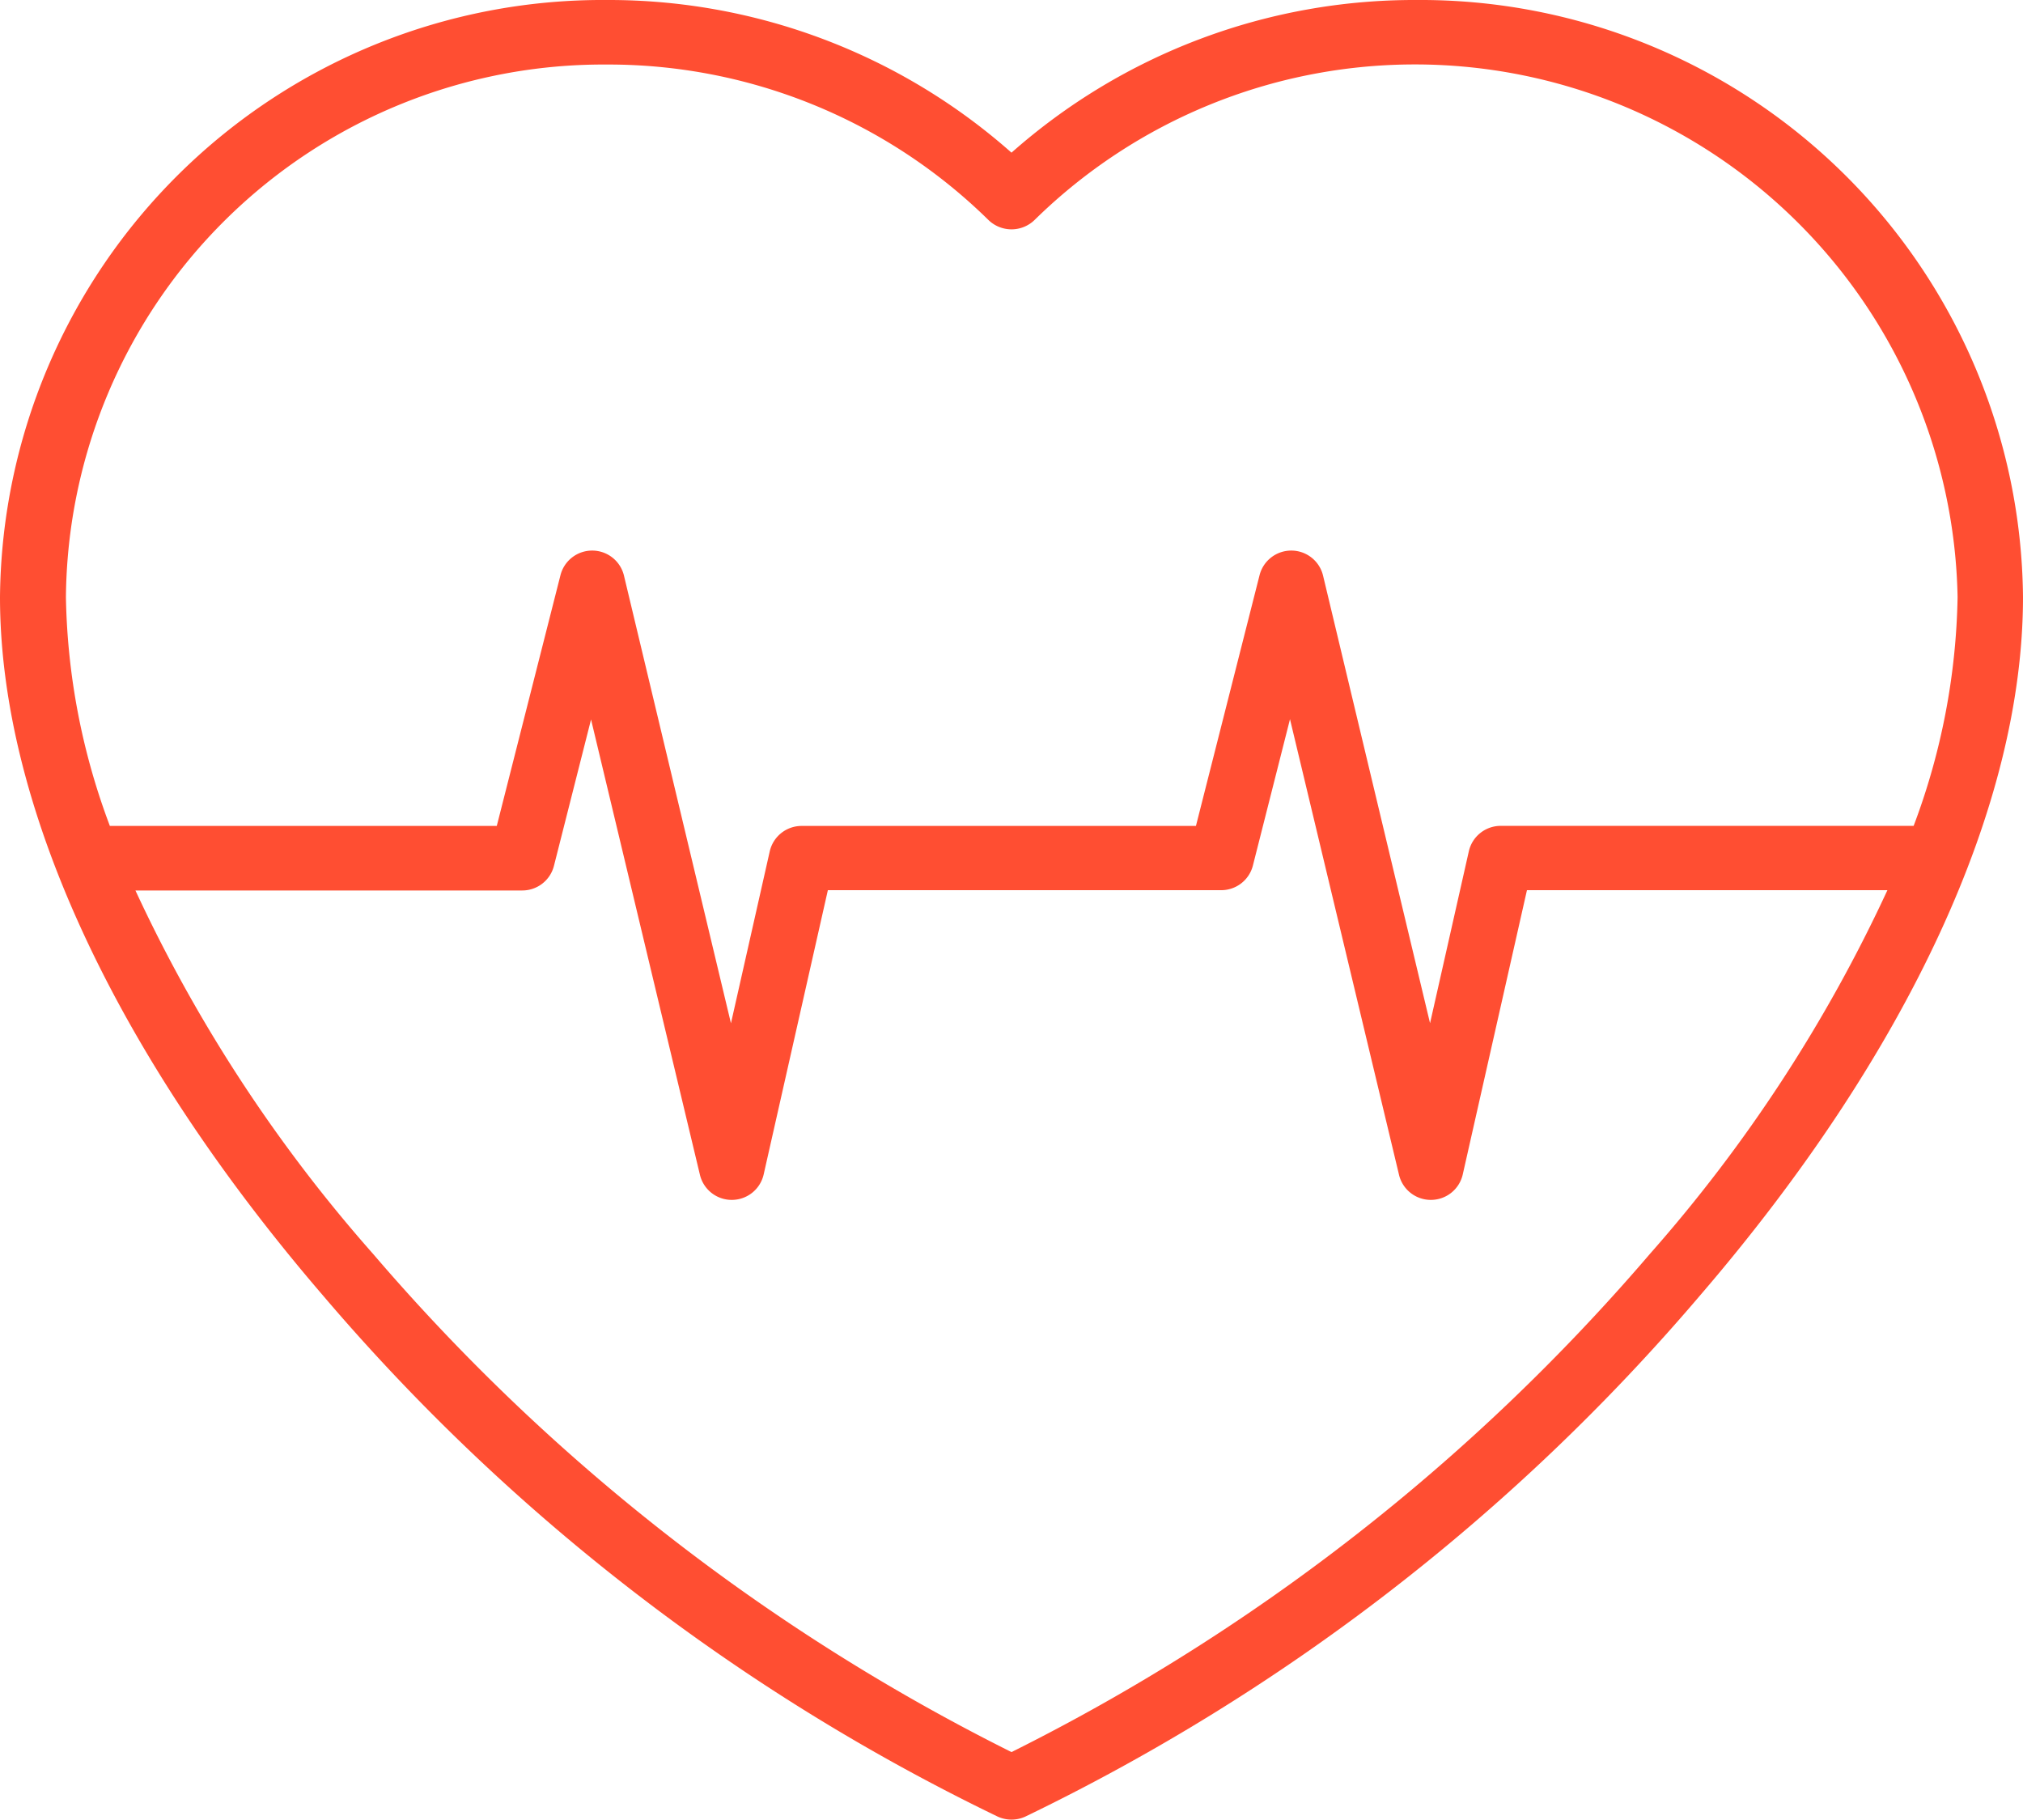 <svg xmlns="http://www.w3.org/2000/svg" width="27.618" height="24.84" viewBox="0 0 27.618 24.84">
  <path id="pulse-svgrepo-com" d="M19.338,2.16a8.294,8.294,0,0,0-5.529,2.084A8.294,8.294,0,0,0,8.28,2.16,8.226,8.226,0,0,0,0,10.311c0,2.841,1.567,6.228,4.411,9.536a28.178,28.178,0,0,0,9.21,7.112.454.454,0,0,0,.376,0,28.176,28.176,0,0,0,9.21-7.112c2.845-3.308,4.411-6.694,4.411-9.536A8.226,8.226,0,0,0,19.338,2.16ZM8.28,3.041a7.4,7.4,0,0,1,5.213,2.121.452.452,0,0,0,.632,0,7.41,7.41,0,0,1,12.6,5.149,9.281,9.281,0,0,1-.6,3.123H20.49a.446.446,0,0,0-.437.345l-.53,2.349-1.461-6.112a.446.446,0,0,0-.432-.34h0a.446.446,0,0,0-.434.334l-.869,3.425H10.946a.446.446,0,0,0-.437.345l-.53,2.349L8.518,10.016a.446.446,0,0,0-.432-.34h0a.446.446,0,0,0-.434.334l-.87,3.425H1.5a9.281,9.281,0,0,1-.6-3.123A7.337,7.337,0,0,1,8.28,3.041ZM22.524,19.278a27.809,27.809,0,0,1-8.715,6.8,27.81,27.81,0,0,1-8.715-6.8,20.512,20.512,0,0,1-3.245-4.962H7.128a.446.446,0,0,0,.434-.334l.507-2L9.556,18.2a.446.446,0,0,0,.435.34h0a.446.446,0,0,0,.434-.345l.877-3.883h5.368a.446.446,0,0,0,.434-.334l.507-2L19.1,18.2a.446.446,0,0,0,.435.34h0a.446.446,0,0,0,.434-.345l.877-3.883h4.921A20.512,20.512,0,0,1,22.524,19.278Z" transform="translate(0 -2.16)" fill="#ff4e32"/>
</svg>
